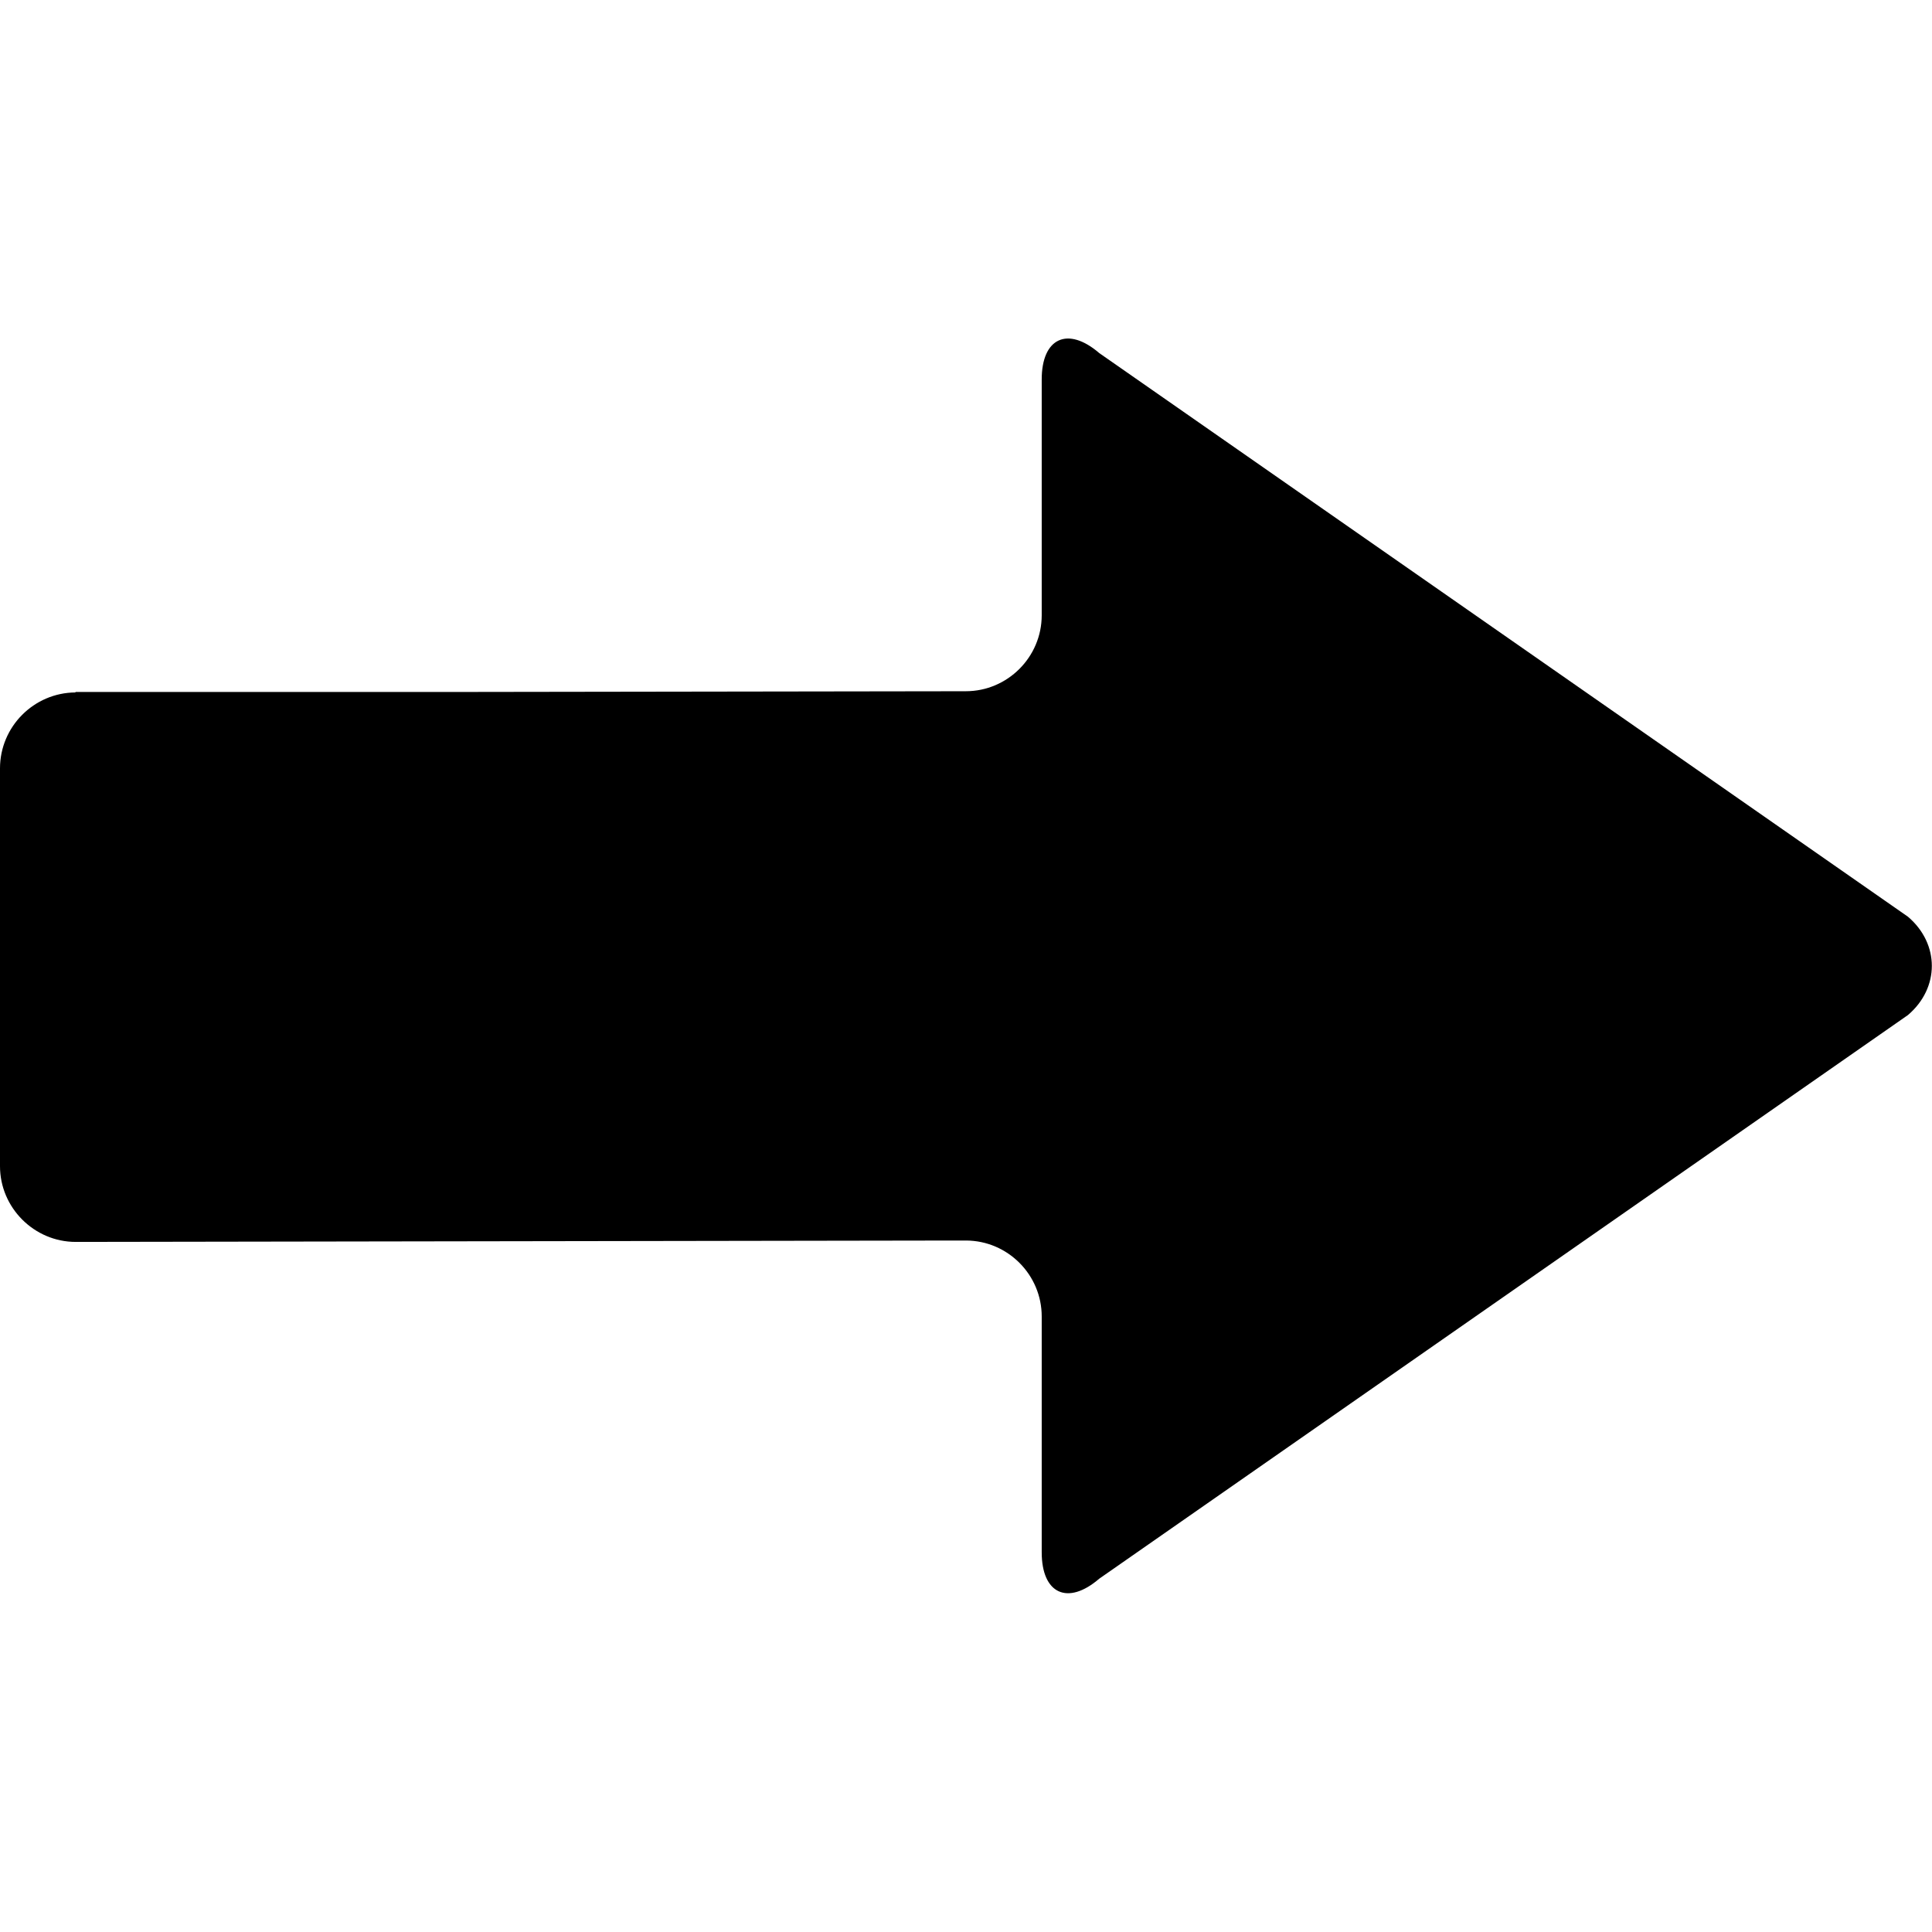 <?xml version="1.0" encoding="UTF-8"?>
<svg xmlns="http://www.w3.org/2000/svg" xmlns:xlink="http://www.w3.org/1999/xlink" width="32pt" height="32pt" viewBox="0 0 32 32" version="1.1">
<g id="surface1">
<path style=" stroke:none;fill-rule:nonzero;" d="M 31.602 15.184 L 18.207 5.848 C 17.684 5.398 17.254 5.598 17.254 6.285 L 17.254 10.191 C 17.254 10.883 16.688 11.449 15.996 11.449 L 7.707 11.461 L 1.25 11.461 L 1.25 11.469 C 0.562 11.473 0 12.035 0 12.727 L 0 19.316 C 0 20.004 0.566 20.57 1.254 20.57 L 15.855 20.547 L 16.004 20.547 C 16.691 20.551 17.254 21.113 17.254 21.805 L 17.254 25.711 C 17.254 26.398 17.684 26.598 18.207 26.148 L 31.602 16.812 C 32.129 16.363 32.129 15.633 31.602 15.184 Z M 31.602 15.184 "/>
</g>
</svg>
